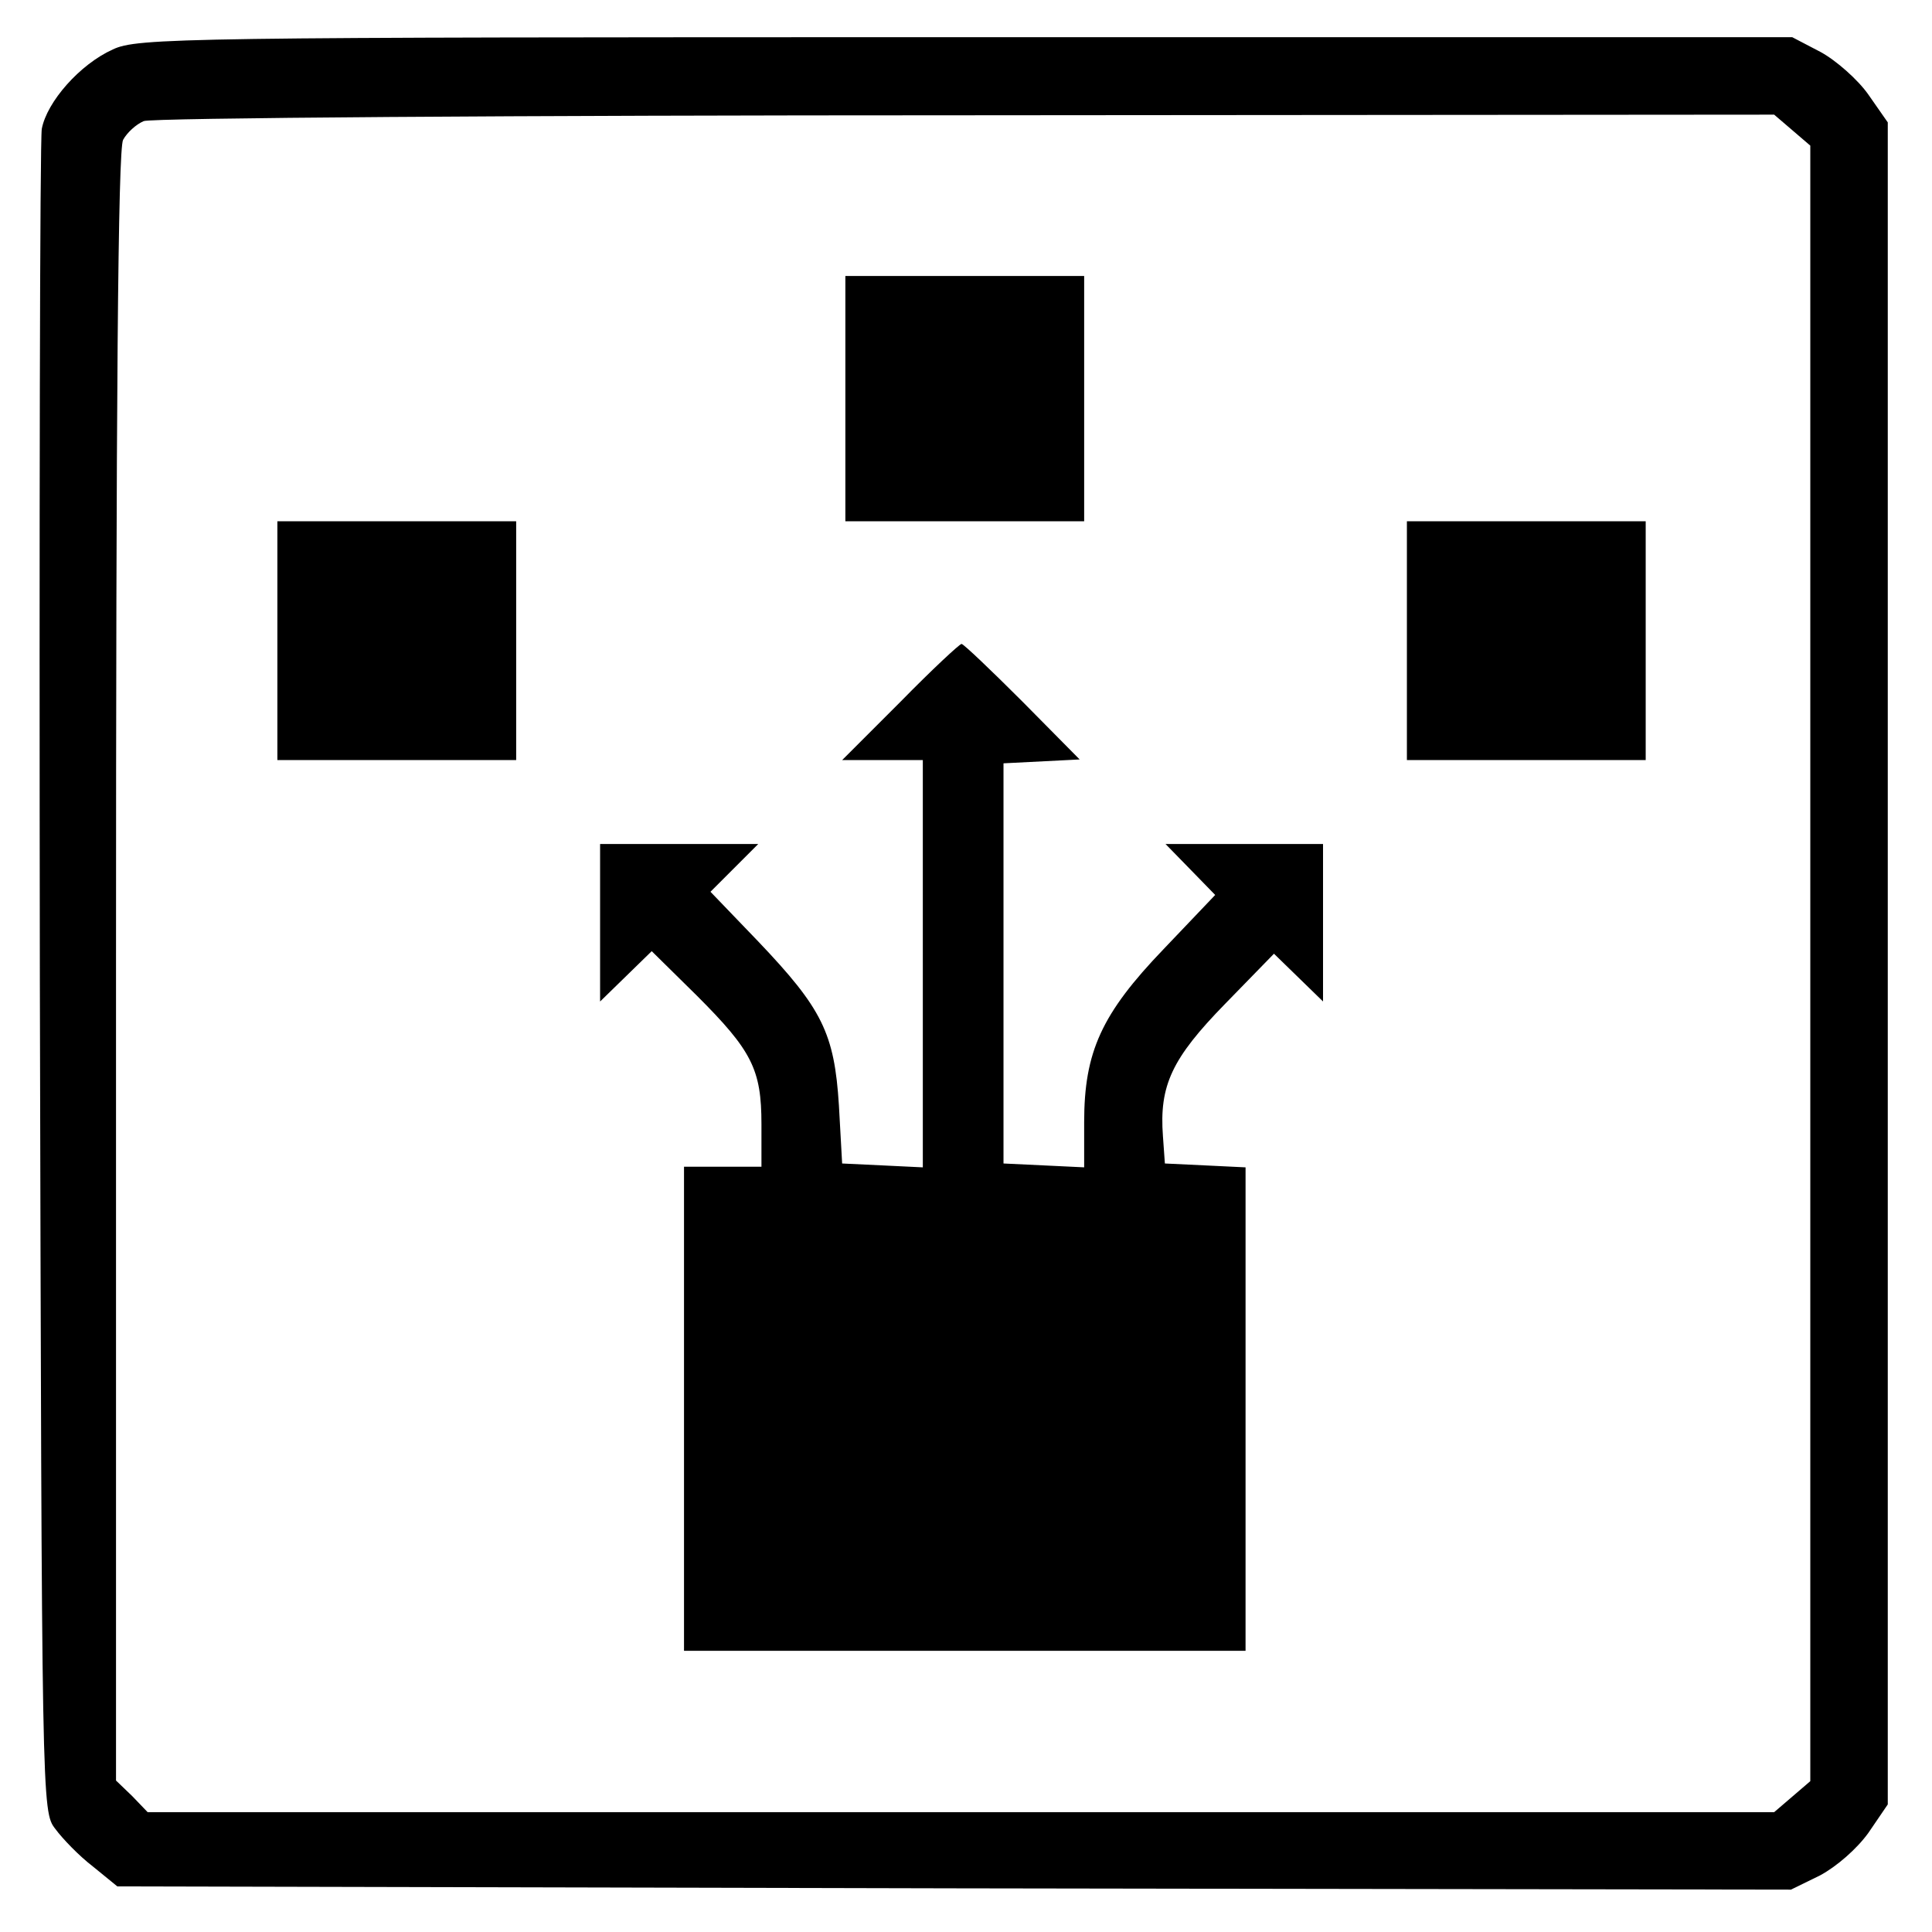 <?xml version="1.0" encoding="UTF-8" standalone="no"?>
<!-- Created with Inkscape (http://www.inkscape.org/) -->

<svg
   width="100mm"
   height="100mm"
   viewBox="0 0 100 100"
   version="1.1"
   id="svg26768"
   sodipodi:docname="a load balancer.svg"
   inkscape:version="1.1.1 (3bf5ae0d25, 2021-09-20)"
   xmlns:inkscape="http://www.inkscape.org/namespaces/inkscape"
   xmlns:sodipodi="http://sodipodi.sourceforge.net/DTD/sodipodi-0.dtd"
   xmlns="http://www.w3.org/2000/svg"
   xmlns:svg="http://www.w3.org/2000/svg">
  <sodipodi:namedview
     id="namedview26770"
     pagecolor="#ffffff"
     bordercolor="#666666"
     borderopacity="1.0"
     inkscape:pageshadow="2"
     inkscape:pageopacity="0.0"
     inkscape:pagecheckerboard="0"
     inkscape:document-units="mm"
     showgrid="false"
     width="209mm"
     inkscape:zoom="0.7500982"
     inkscape:cx="13.998167"
     inkscape:cy="241.96832"
     inkscape:window-width="1920"
     inkscape:window-height="1027"
     inkscape:window-x="1912"
     inkscape:window-y="-8"
     inkscape:window-maximized="1"
     inkscape:current-layer="layer1" />
  <defs
     id="defs26765" />
  <g
     inkscape:label="Layer 1"
     inkscape:groupmode="layer"
     id="layer1">
    <path
       d="M 5.838,2.56 C 4.134,3.328 2.43,5.266 2.163,6.669 2.063,7.27 2.029,27.115 2.063,50.768 2.163,93.597 2.163,93.764 2.865,94.666 c 0.367,0.501 1.236,1.403 1.938,1.938 l 1.27,1.036 43.33,0.1 43.297,0.067 1.503,-0.735 c 0.869,-0.468 1.904,-1.37 2.506,-2.205 l 1.002,-1.47 V 49.865 6.335 L 96.708,4.898 C 96.173,4.13 95.037,3.128 94.236,2.693 L 92.766,1.925 H 49.97 c -40.658,0 -42.862,0.033 -44.132,0.635 z m 86.928,4.176 0.935,0.802 V 49.865 92.193 l -0.935,0.802 -0.935,0.802 H 49.736 7.642 L 6.84,92.962 6.005,92.16 V 50.033 C 6.005,20.867 6.105,7.705 6.372,7.237 6.573,6.869 7.041,6.435 7.441,6.268 7.842,6.101 26.751,5.967 50.003,5.967 l 41.827,-0.033 z"
       id="path4135"
       style="stroke-width:0.033" />
    <path
       d="m 43.756,20.633 v 6.348 h 6.18 6.18 v -6.348 -6.348 h -6.18 -6.18 z"
       id="path4137"
       style="stroke-width:0.033" />
    <path
       d="m 14.357,33.161 v 6.18 h 6.18 6.18 V 33.161 26.981 H 20.537 14.357 Z"
       id="path4139"
       style="stroke-width:0.033" />
    <path
       d="m 72.821,33.161 v 6.18 h 6.18 6.18 v -6.18 -6.18 h -6.18 -6.18 z"
       id="path4141"
       style="stroke-width:0.033" />
    <path
       d="m 46.596,36.335 -3.007,3.007 h 2.105 2.071 V 49.865 60.422 L 45.694,60.322 43.589,60.222 43.422,57.215 C 43.188,53.474 42.553,52.204 39.246,48.73 l -2.472,-2.572 1.236,-1.236 1.236,-1.236 h -4.109 -4.076 v 4.076 4.076 l 1.336,-1.303 1.336,-1.303 2.339,2.305 c 2.84,2.84 3.341,3.809 3.341,6.648 v 2.205 h -2.004 -2.004 v 12.528 12.528 h 14.532 14.533 V 72.917 60.422 l -2.071,-0.1 -2.105,-0.1 -0.1,-1.403 c -0.2,-2.639 0.468,-4.042 3.207,-6.849 l 2.539,-2.606 1.27,1.236 1.27,1.236 v -4.076 -4.076 H 64.402 60.326 l 1.303,1.336 1.269,1.303 -2.673,2.806 c -3.207,3.341 -4.109,5.312 -4.109,8.953 v 2.339 L 54.046,60.322 51.941,60.222 V 49.866 39.509 l 1.971,-0.1 1.971,-0.1 -2.973,-3.007 c -1.637,-1.637 -3.04,-2.973 -3.14,-2.973 -0.1,0 -1.537,1.336 -3.174,3.007 z"
       id="path4143"
       style="stroke-width:0.033" />
  </g>
</svg>
